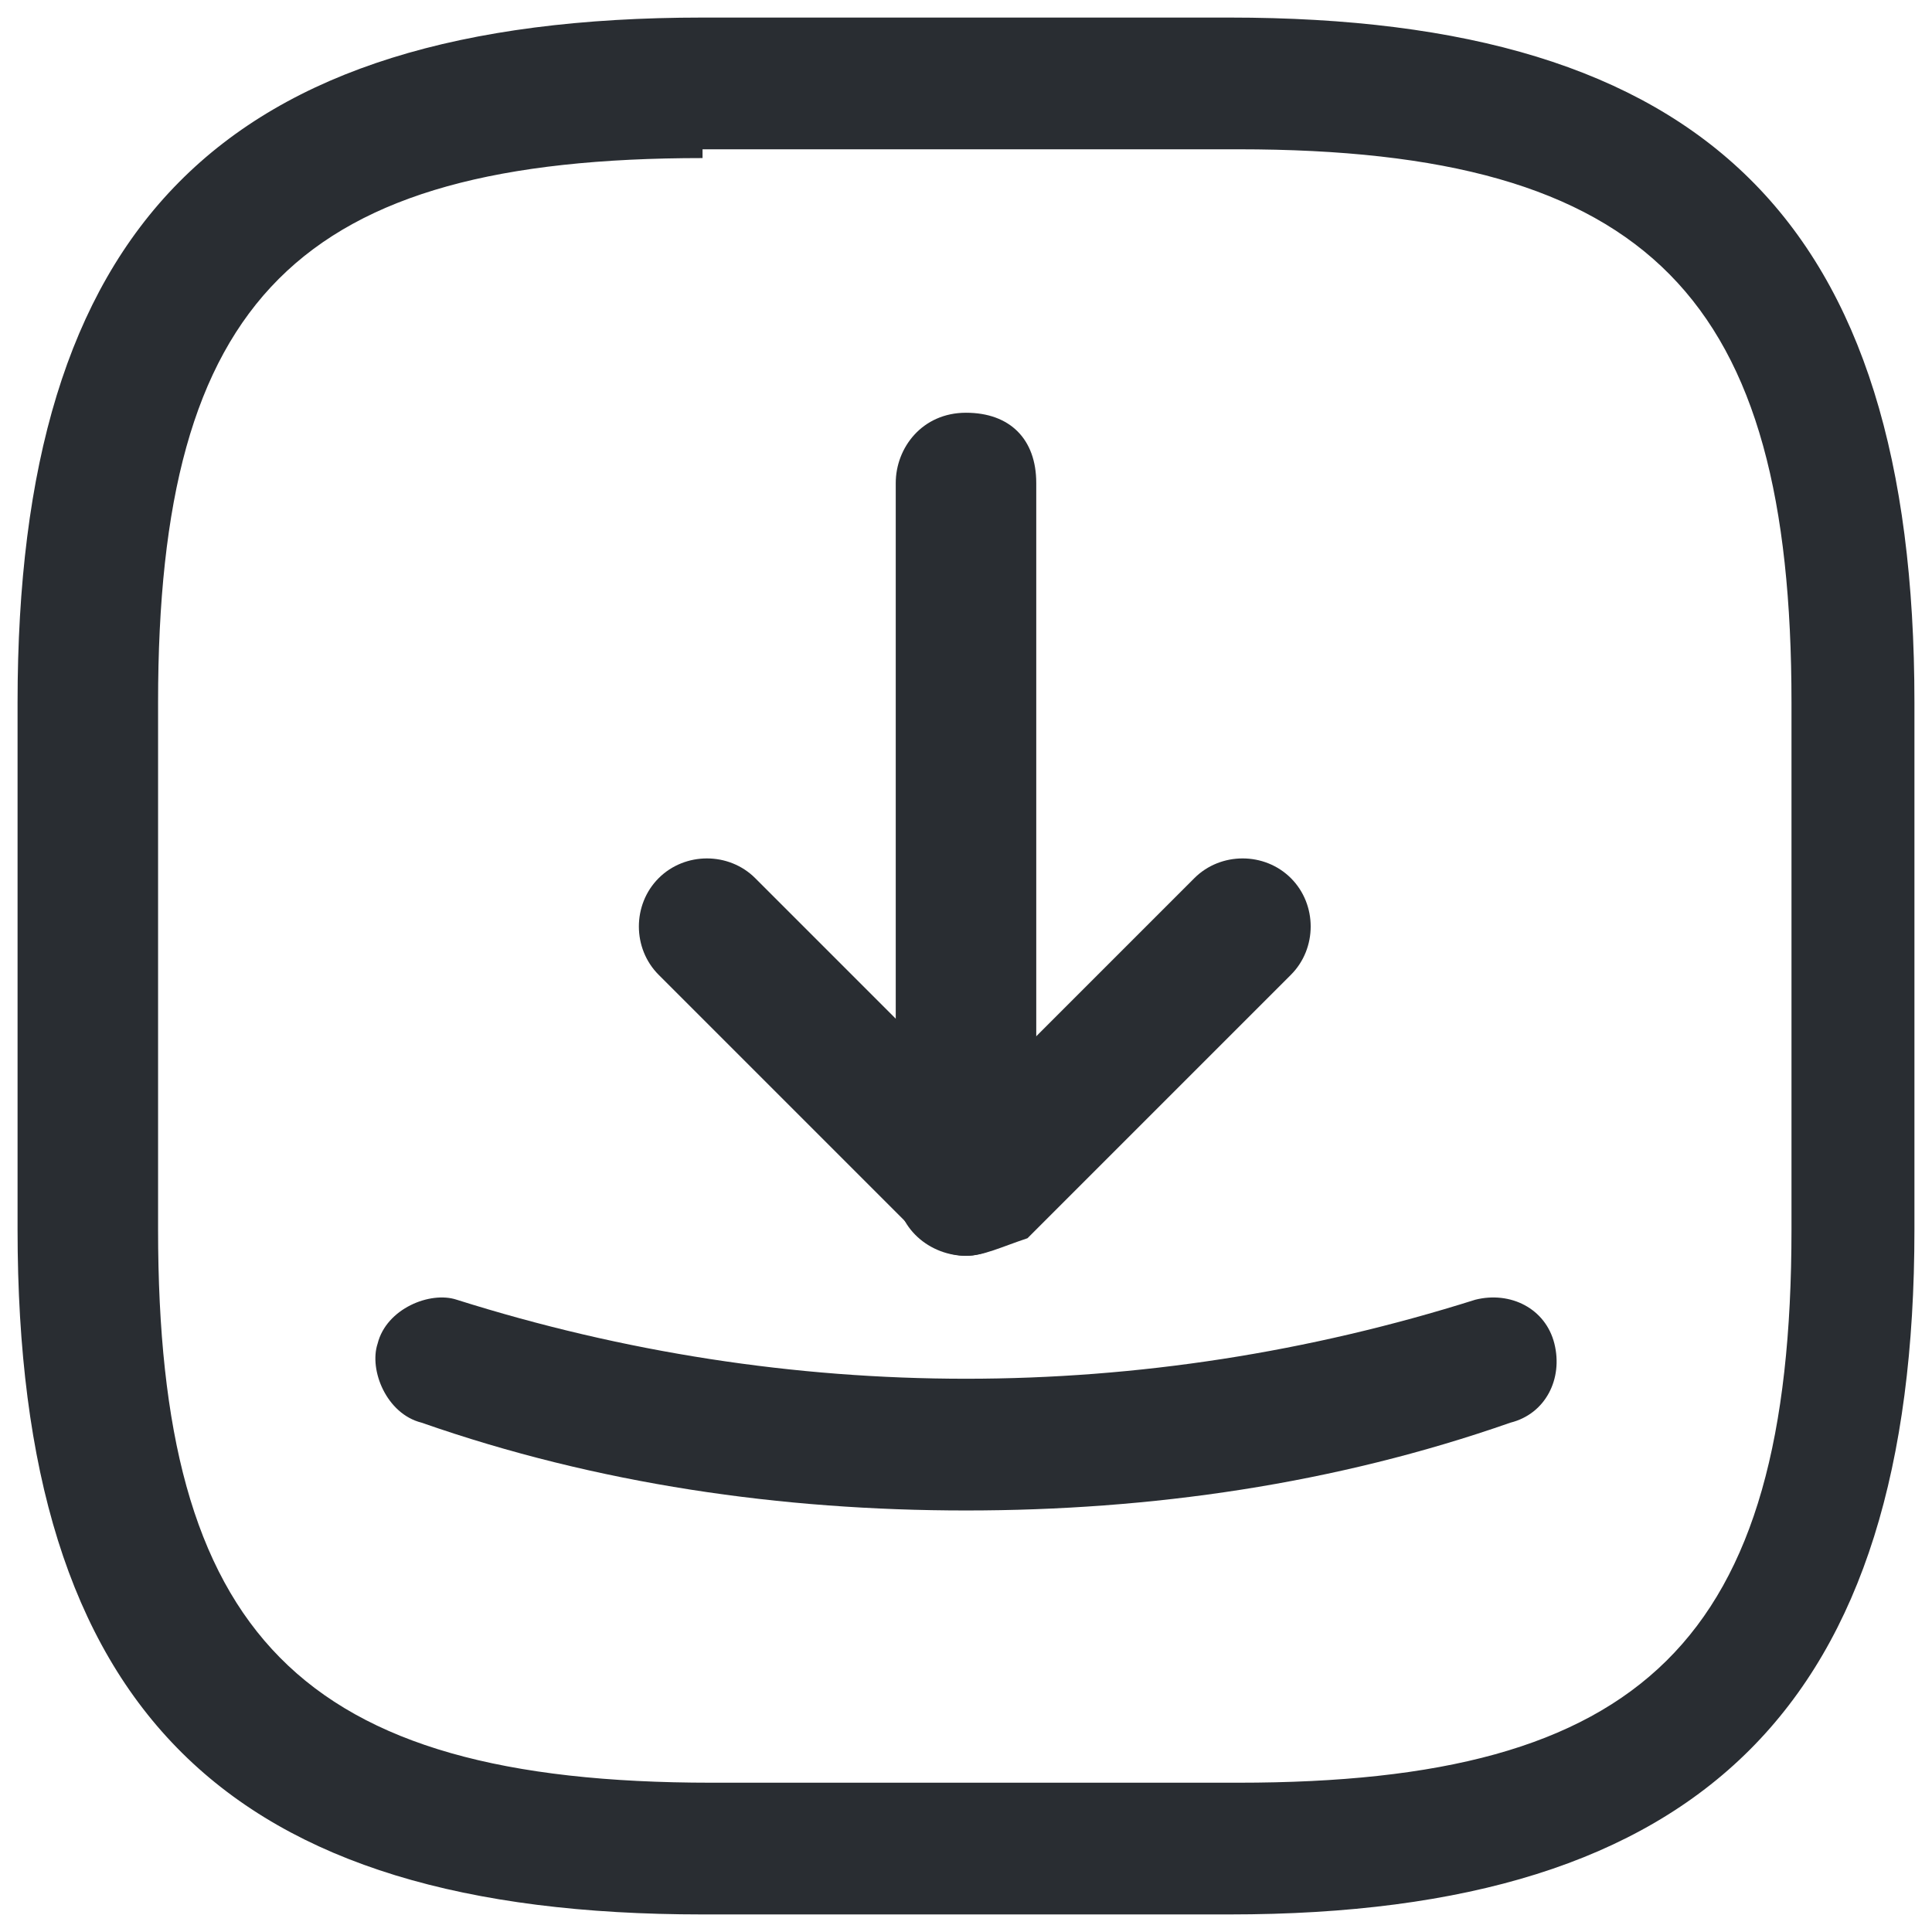 <?xml version="1.0" encoding="utf-8"?>
<!-- Generator: Adobe Illustrator 23.0.1, SVG Export Plug-In . SVG Version: 6.00 Build 0)  -->
<svg version="1.1" id="Слой_1" xmlns="http://www.w3.org/2000/svg" xmlns:xlink="http://www.w3.org/1999/xlink" x="0px" y="0px"
	 viewBox="0 0 22 22" style="enable-background:new 0 0 22 22;" xml:space="preserve">
<style type="text/css">
	.st0{fill:#292D32;}
</style>
<path class="st0" d="M14,21.8H8c-5.4,0-7.8-2.3-7.8-7.8V8c0-5.4,2.3-7.8,7.8-7.8h6c5.4,0,7.8,2.3,7.8,7.8v6
	C21.8,19.4,19.4,21.8,14,21.8z M8,1.8C3.4,1.8,1.8,3.4,1.8,8v6c0,4.6,1.6,6.3,6.3,6.3h6c4.6,0,6.3-1.6,6.3-6.3V8
	c0-4.6-1.6-6.3-6.3-6.3H8z"/>
<path class="st0" d="M11,14.3c-0.2,0-0.4-0.1-0.5-0.2l-3-3c-0.3-0.3-0.3-0.8,0-1.1s0.8-0.3,1.1,0l2.5,2.5l2.5-2.5
	c0.3-0.3,0.8-0.3,1.1,0s0.3,0.8,0,1.1l-3,3C11.4,14.2,11.2,14.3,11,14.3z"/>
<path class="st0" d="M11,14.3c-0.4,0-0.8-0.3-0.8-0.8v-8c0-0.4,0.3-0.8,0.8-0.8s0.8,0.3,0.8,0.8v8C11.8,13.9,11.4,14.3,11,14.3z"/>
<path class="st0" d="M11,17.2c-2.1,0-4.2-0.3-6.2-1c-0.4-0.1-0.6-0.6-0.5-0.9c0.1-0.4,0.6-0.6,0.9-0.5C9,16,13,16,16.8,14.8
	c0.4-0.1,0.8,0.1,0.9,0.5c0.1,0.4-0.1,0.8-0.5,0.9C15.2,16.9,13.1,17.2,11,17.2z"/>
</svg>
